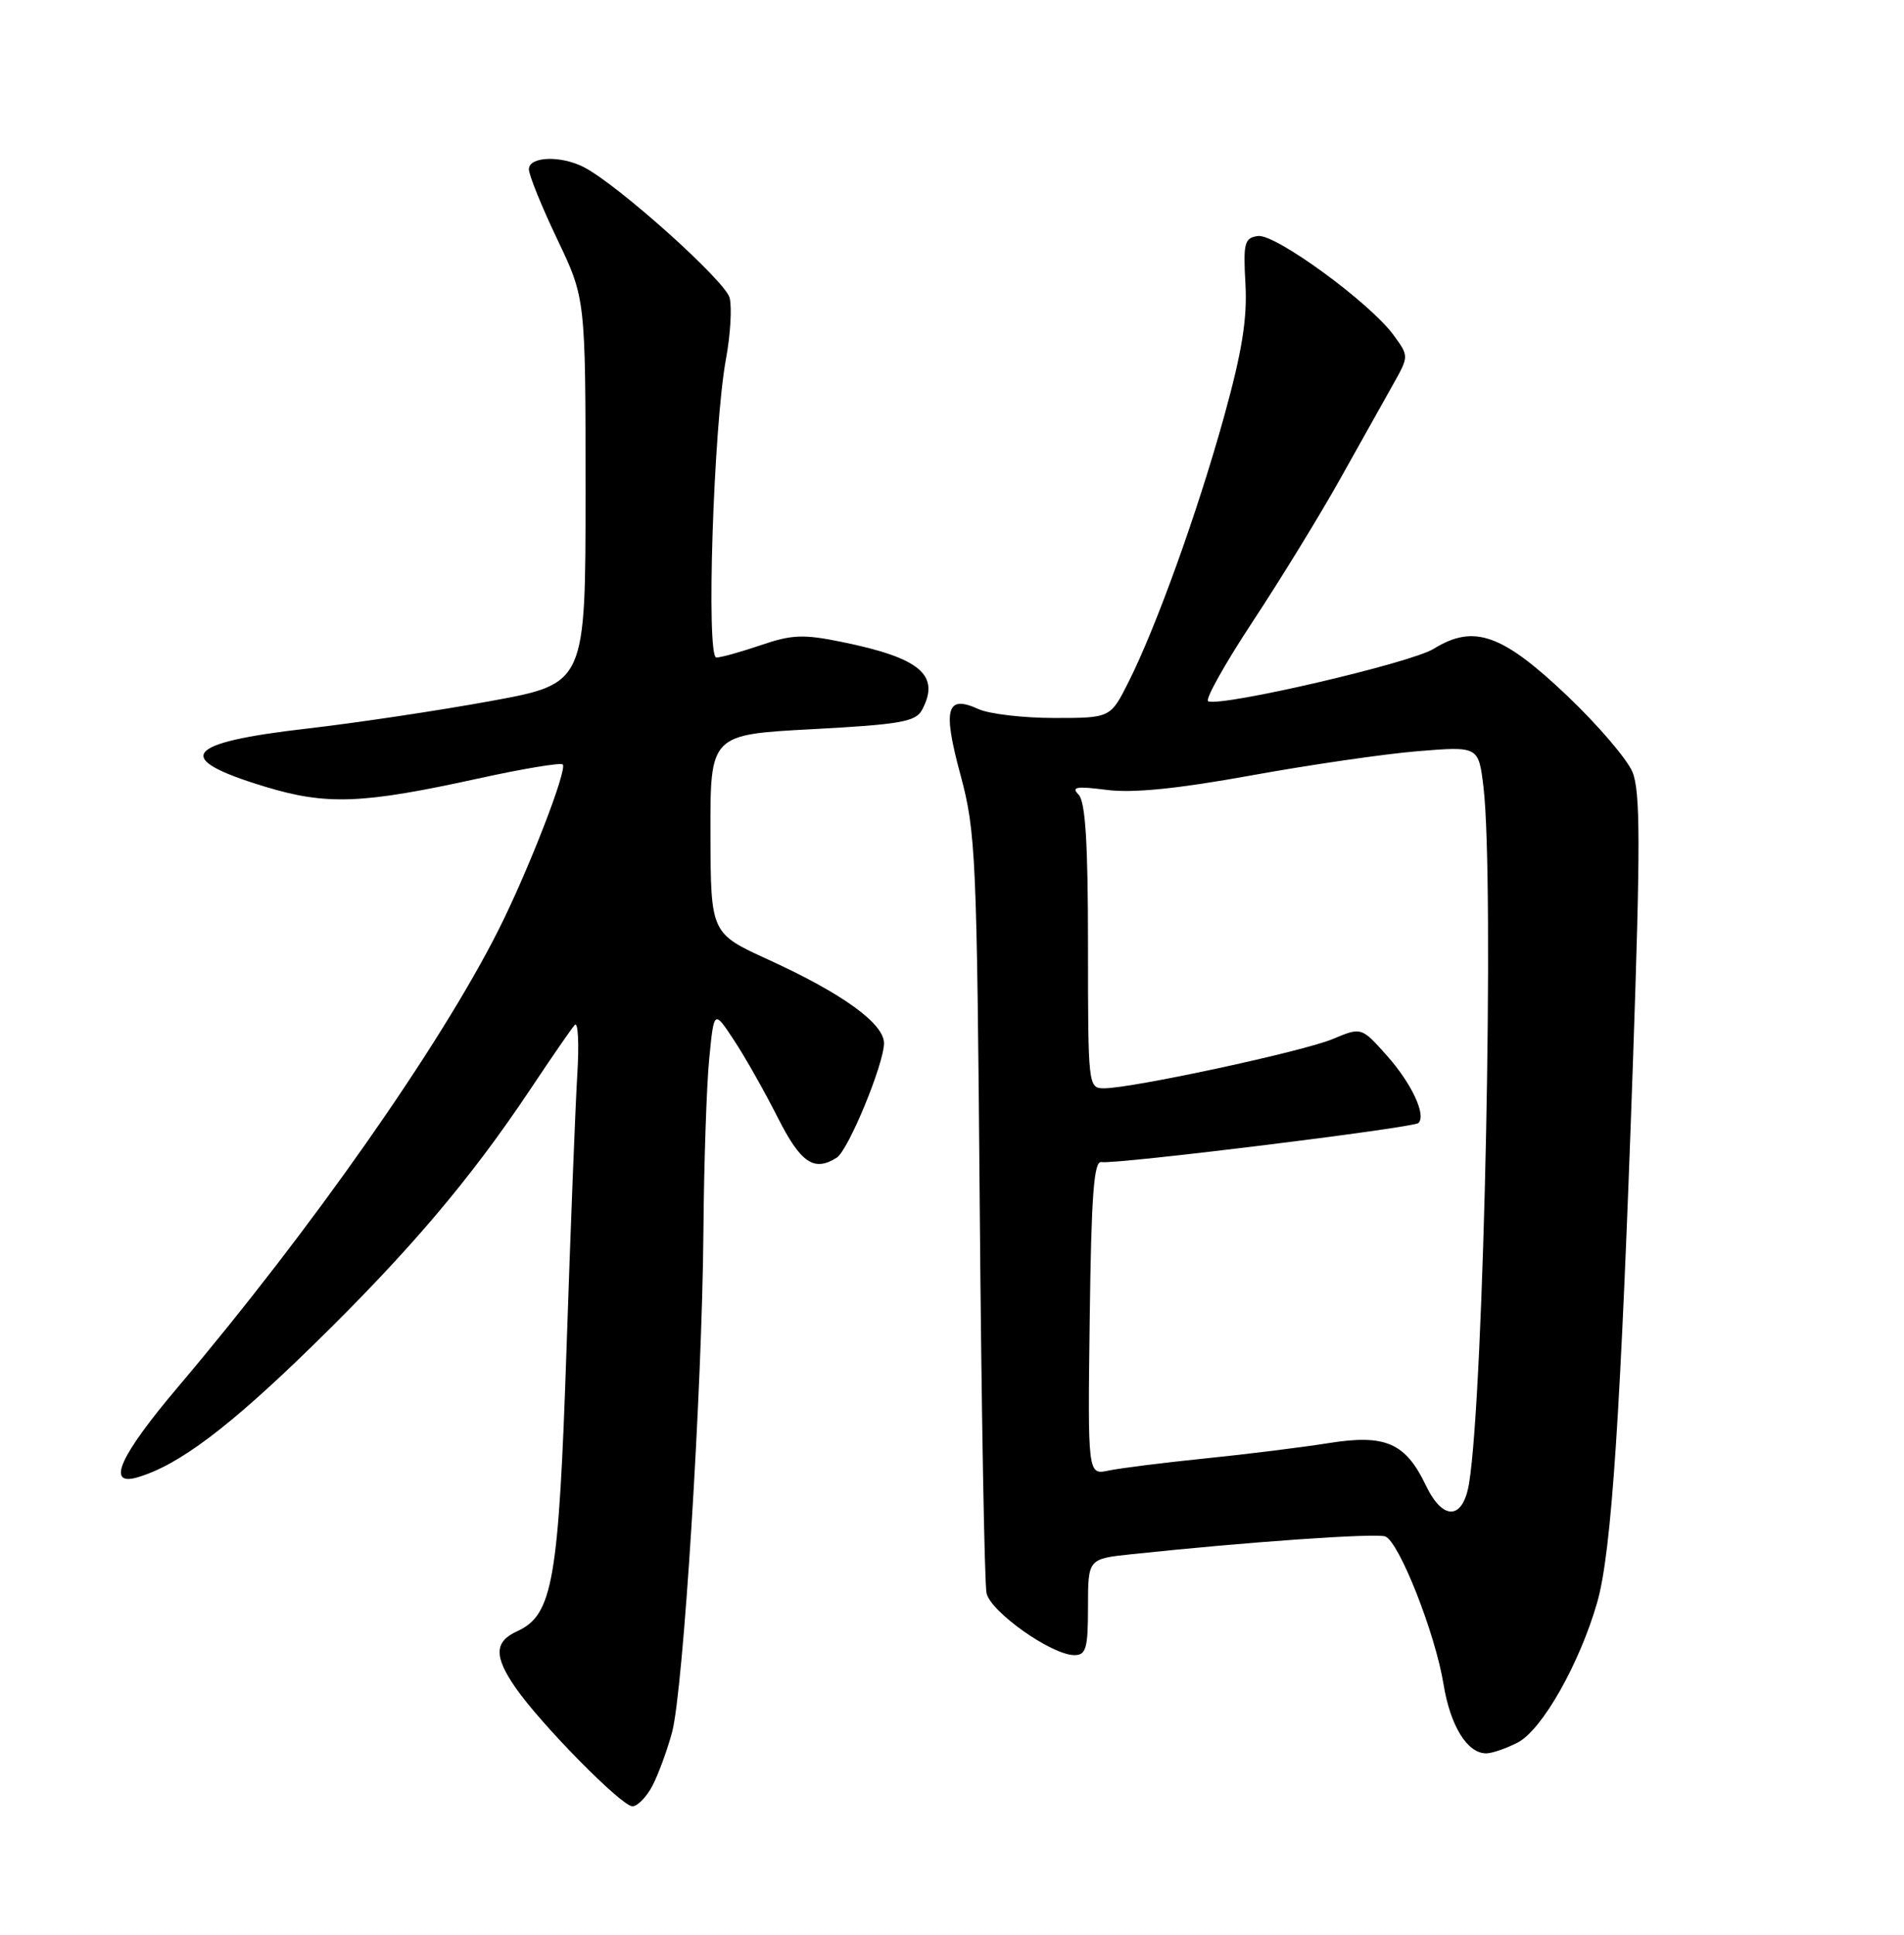 <?xml version="1.0" encoding="UTF-8" standalone="no"?>
<!DOCTYPE svg PUBLIC "-//W3C//DTD SVG 1.1//EN" "http://www.w3.org/Graphics/SVG/1.1/DTD/svg11.dtd" >
<svg xmlns="http://www.w3.org/2000/svg" xmlns:xlink="http://www.w3.org/1999/xlink" version="1.1" viewBox="0 0 252 256">
 <g >
 <path fill="currentColor"
d=" M 86.37 236.25 C 87.15 234.74 88.31 231.57 88.95 229.21 C 90.44 223.64 92.92 184.16 93.10 163.00 C 93.17 153.93 93.52 143.60 93.87 140.06 C 94.50 133.62 94.50 133.62 97.14 137.63 C 98.60 139.83 101.19 144.42 102.91 147.82 C 105.97 153.88 107.73 155.09 110.74 153.18 C 112.28 152.21 117.00 140.77 117.00 138.03 C 117.00 135.43 111.49 131.45 101.72 126.99 C 94.07 123.50 94.07 123.50 94.03 110.35 C 94.00 97.20 94.00 97.20 107.53 96.48 C 119.12 95.86 121.20 95.50 122.03 93.94 C 124.49 89.34 121.82 87.06 111.46 84.95 C 106.36 83.90 104.81 83.96 100.72 85.36 C 98.08 86.26 95.43 87.00 94.81 87.00 C 93.44 87.00 94.43 56.47 96.08 47.52 C 96.67 44.34 96.89 40.69 96.57 39.41 C 96.01 37.19 81.90 24.54 77.32 22.14 C 74.25 20.54 70.00 20.69 70.00 22.40 C 70.00 23.16 71.69 27.33 73.75 31.65 C 77.50 39.50 77.50 39.50 77.50 64.98 C 77.50 90.46 77.50 90.46 65.00 92.75 C 58.12 94.01 47.18 95.65 40.67 96.40 C 24.27 98.28 22.75 100.35 35.04 104.08 C 43.22 106.56 47.89 106.39 63.25 103.02 C 69.16 101.72 74.21 100.88 74.48 101.15 C 75.13 101.80 69.89 115.30 65.95 123.10 C 58.20 138.45 41.21 162.67 23.60 183.47 C 15.79 192.69 13.99 196.74 18.25 195.46 C 23.69 193.84 30.30 188.86 41.36 178.07 C 54.16 165.57 62.21 156.09 70.20 144.12 C 72.99 139.93 75.63 136.10 76.07 135.62 C 76.51 135.13 76.66 138.06 76.41 142.12 C 76.16 146.18 75.52 162.41 74.99 178.20 C 73.95 209.23 73.17 213.69 68.45 215.84 C 65.42 217.22 65.36 219.15 68.22 223.29 C 71.58 228.15 82.27 239.00 83.70 239.00 C 84.38 239.00 85.59 237.76 86.37 236.25 Z  M 200.88 230.56 C 204.10 228.90 209.07 220.12 211.40 212.00 C 213.30 205.36 214.51 186.99 216.13 140.38 C 217.12 111.83 217.11 104.68 216.06 102.15 C 215.35 100.44 211.47 95.91 207.44 92.08 C 198.81 83.88 195.07 82.56 189.75 85.85 C 186.71 87.73 161.95 93.49 159.91 92.80 C 159.43 92.63 162.07 87.91 165.77 82.29 C 169.47 76.68 174.72 68.13 177.42 63.29 C 180.13 58.46 183.28 52.84 184.41 50.81 C 186.48 47.12 186.48 47.12 184.42 44.31 C 181.27 40.02 168.80 30.92 166.50 31.23 C 164.70 31.47 164.53 32.13 164.84 37.62 C 165.09 42.19 164.37 46.60 162.02 55.08 C 158.52 67.71 153.01 83.01 149.36 90.25 C 146.97 95.00 146.97 95.00 139.53 95.00 C 135.44 95.00 130.94 94.47 129.52 93.83 C 125.25 91.88 124.74 93.73 127.13 102.56 C 129.15 110.06 129.29 113.24 129.67 159.50 C 129.89 186.45 130.30 209.53 130.57 210.79 C 131.10 213.28 139.20 219.00 142.20 219.00 C 143.75 219.00 144.00 218.10 144.00 212.63 C 144.00 206.26 144.00 206.26 149.75 205.65 C 165.09 204.02 182.12 202.83 183.35 203.30 C 185.18 204.01 189.97 216.14 191.06 222.88 C 191.96 228.38 194.20 232.00 196.70 232.00 C 197.47 232.00 199.35 231.35 200.88 230.56 Z  M 188.72 196.55 C 186.03 190.91 183.36 189.74 175.83 190.95 C 172.30 191.51 164.94 192.43 159.46 192.98 C 153.98 193.54 148.25 194.26 146.73 194.58 C 143.96 195.17 143.96 195.17 144.23 174.33 C 144.44 158.07 144.78 153.56 145.78 153.76 C 147.49 154.11 187.10 149.23 187.74 148.59 C 188.79 147.54 186.83 143.35 183.58 139.70 C 180.19 135.89 180.19 135.89 176.39 137.48 C 172.43 139.14 149.84 144.00 146.12 144.00 C 144.03 144.00 144.00 143.70 144.00 125.20 C 144.00 111.50 143.66 106.06 142.75 105.14 C 141.74 104.12 142.48 104.00 146.50 104.52 C 149.96 104.96 155.82 104.37 165.50 102.62 C 173.20 101.22 183.14 99.77 187.60 99.40 C 195.69 98.74 195.69 98.74 196.34 104.12 C 197.81 116.43 196.42 184.08 194.44 196.25 C 193.64 201.13 190.98 201.27 188.72 196.55 Z "/>
</g>
</svg>